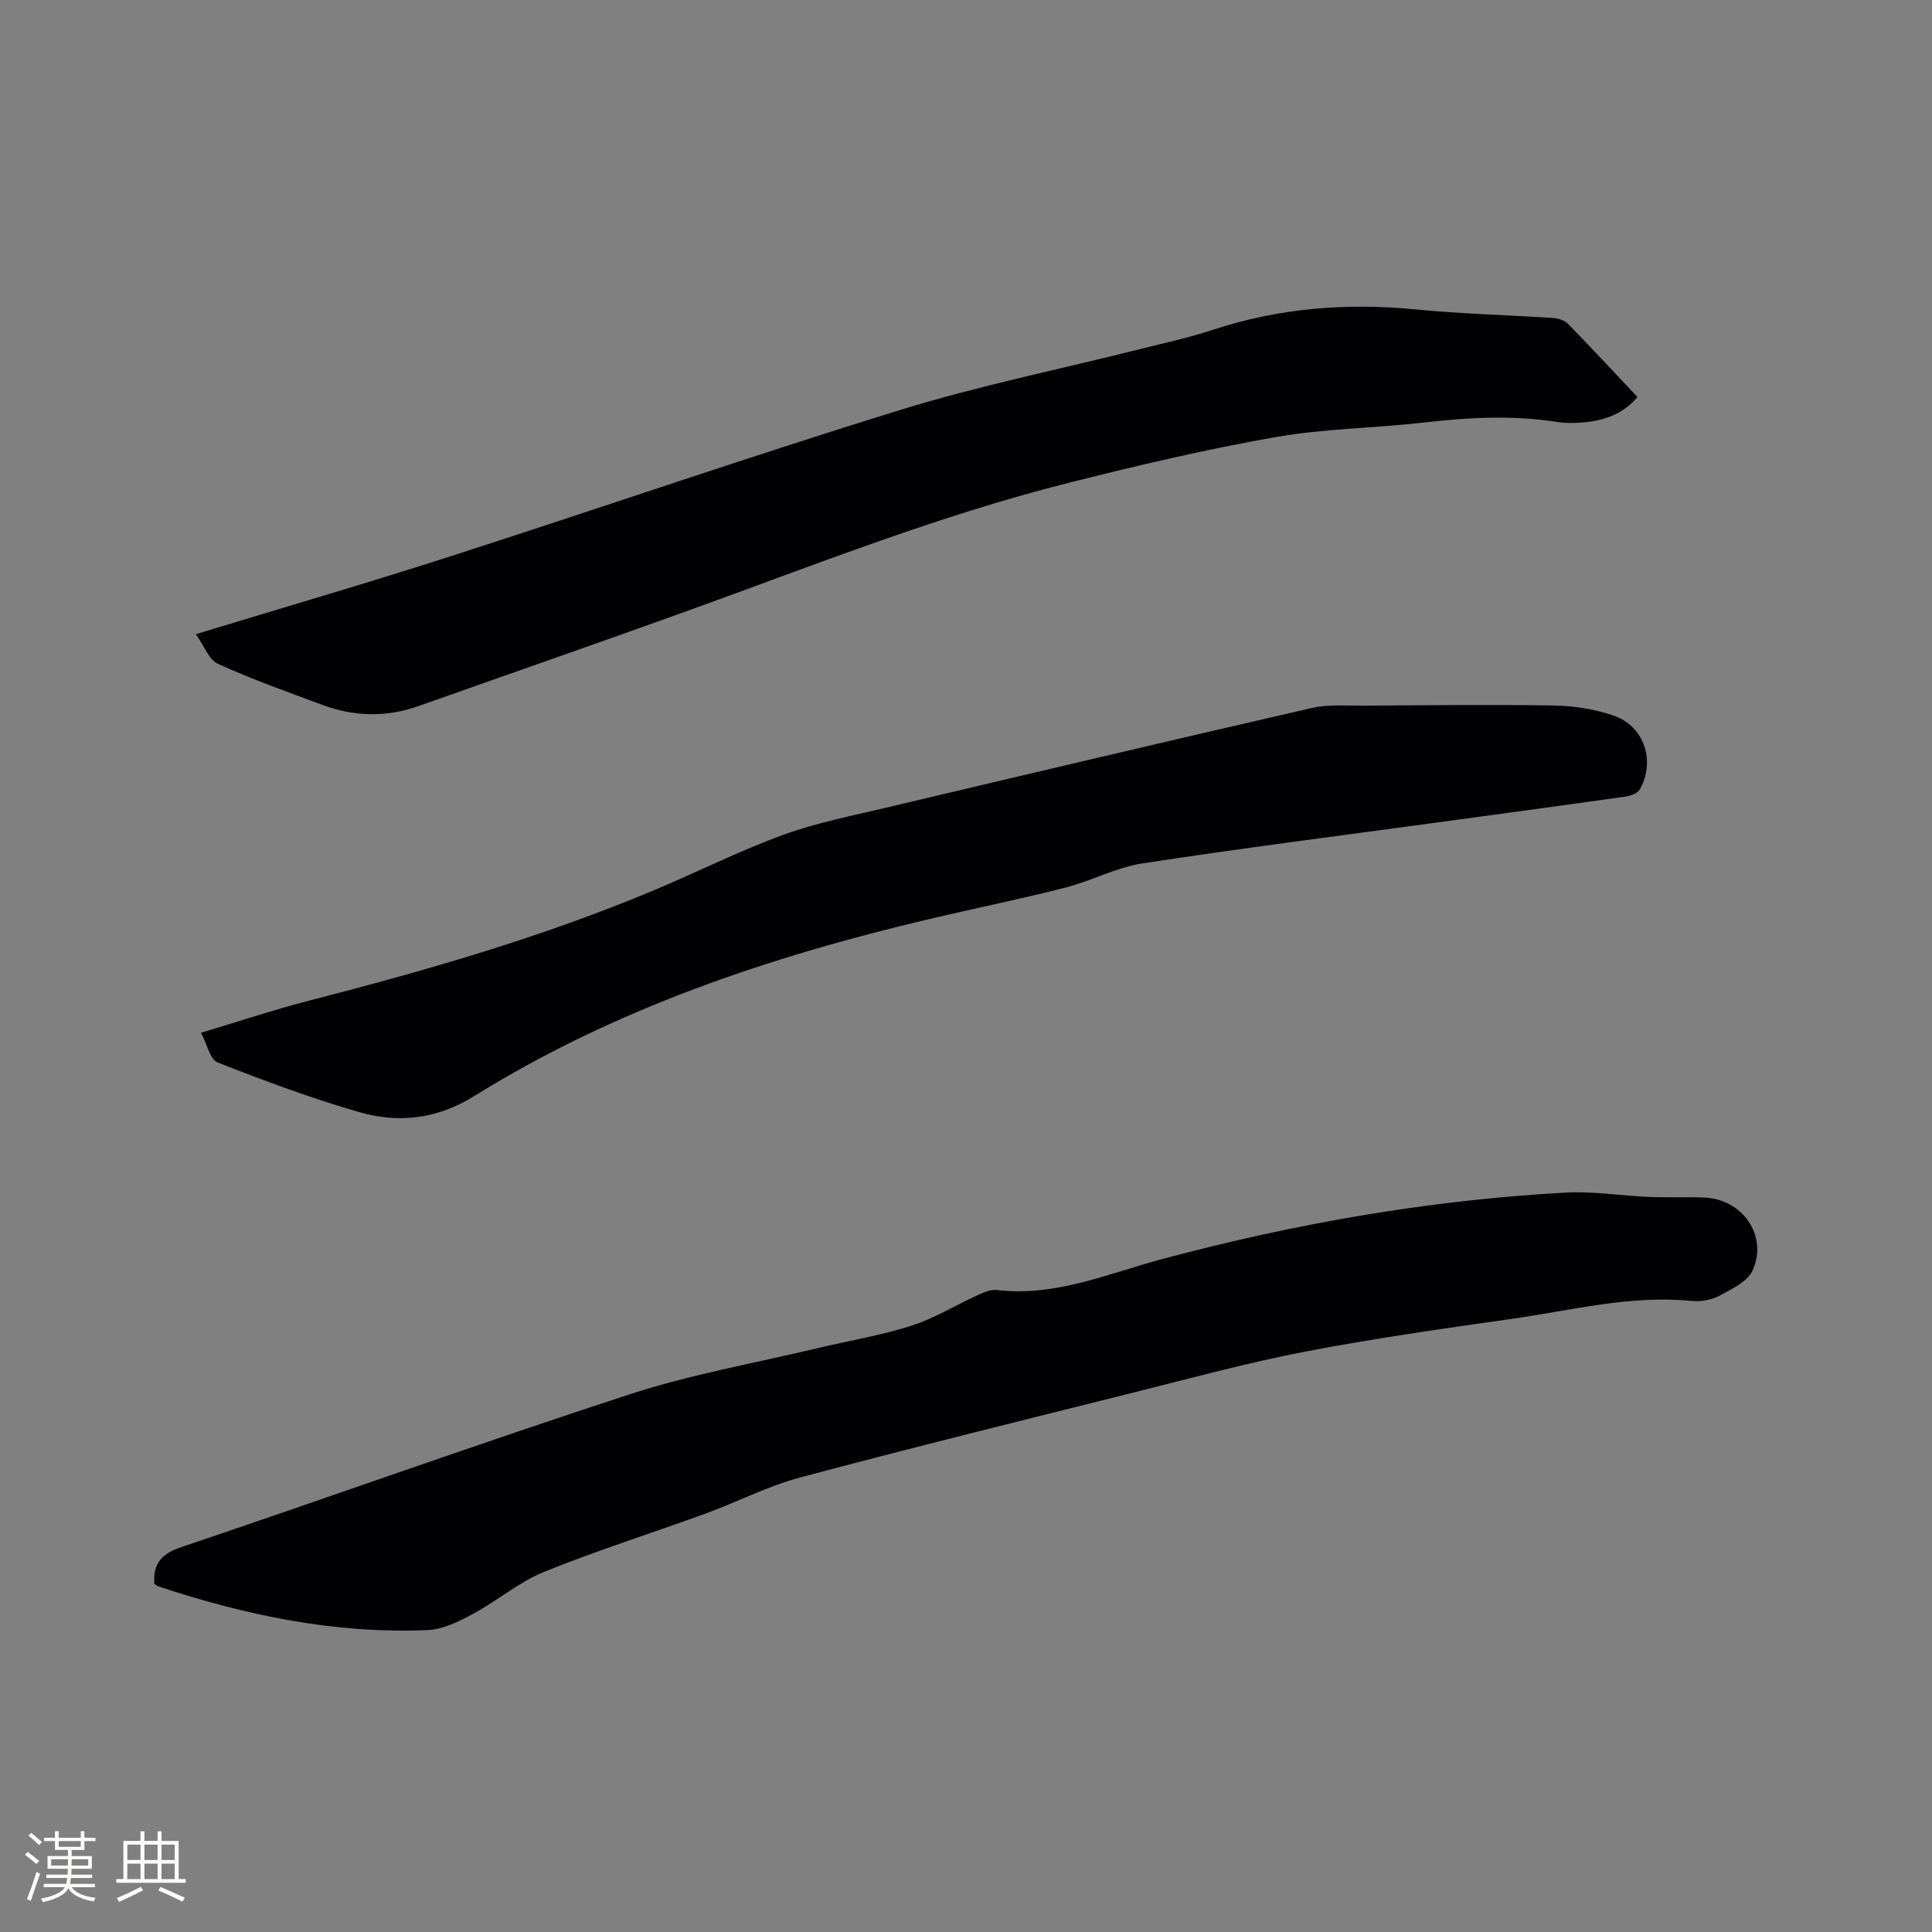 <svg enable-background="new 0 0 400 400" viewBox="0 0 400 400" xmlns="http://www.w3.org/2000/svg"><rect x="0" y="0" width="400" height="400" fill="#808080" stroke="none"/><g fill="#010103"><path d="m31.94 327.91c-.27-4.32 1.61-6.25 5.58-7.59 30.99-10.45 61.78-21.51 92.87-31.65 12.64-4.12 25.87-6.44 38.84-9.54 6.49-1.55 13.12-2.63 19.45-4.65 4.79-1.53 9.19-4.27 13.81-6.37 1.21-.55 2.64-1.18 3.88-1.03 12.15 1.45 23.11-3.43 34.38-6.44 27.31-7.3 55.01-12.16 83.24-13.72 5.78-.32 11.62.64 17.43.89 3.81.16 7.63-.02 11.44.13 7.89.32 13.18 7.82 10.04 15.02-1.01 2.32-4.28 3.88-6.8 5.25-1.68.91-3.93 1.33-5.85 1.14-12.67-1.27-24.87 1.95-37.2 3.7-14.26 2.02-28.54 4.05-42.68 6.76-11.84 2.27-23.5 5.45-35.21 8.38-23.21 5.81-46.44 11.55-69.55 17.72-6.7 1.79-12.99 5.07-19.54 7.46-11.13 4.06-22.46 7.62-33.43 12.07-5.21 2.12-9.68 6-14.7 8.69-2.9 1.56-6.18 3.22-9.36 3.36-19.19.82-37.69-3.04-55.81-9.05-.28-.11-.52-.34-.83-.53z"/><path d="m41.61 213.82c7.99-2.39 15.11-4.77 22.35-6.64 24.31-6.26 48.39-13.18 71.57-22.92 8.88-3.73 17.51-8.09 26.54-11.38 6.92-2.53 14.24-3.96 21.44-5.67 29.36-6.96 58.71-13.89 88.12-20.64 3.42-.79 7.13-.44 10.7-.47 13.14-.08 26.29-.25 39.43-.03 4.16.07 8.49.76 12.41 2.12 6.3 2.2 8.64 9.49 5.31 15.27-.45.79-1.84 1.3-2.86 1.45-12.9 1.83-25.81 3.57-38.72 5.33-20.46 2.79-40.96 5.38-61.37 8.52-5.47.84-10.61 3.65-16.03 5.03-9.32 2.38-18.75 4.28-28.11 6.49-33.13 7.83-65.16 18.59-94.26 36.68-7.63 4.74-15.6 5.65-23.77 3.29-9.94-2.87-19.69-6.5-29.32-10.29-1.56-.61-2.16-3.76-3.43-6.14z"/><path d="m40.55 131.3c18.29-5.57 35.56-10.6 52.68-16.11 31.03-9.99 61.85-20.65 93-30.27 16.35-5.05 33.21-8.47 49.83-12.65 5.03-1.26 10.12-2.36 15.04-3.98 13.71-4.51 27.67-5.63 41.99-4.23 9.48.93 19.03 1.15 28.55 1.78 1.04.07 2.31.51 3.02 1.23 4.81 4.93 9.5 9.98 14.36 15.13-2.83 3.33-6.49 4.75-10.56 5.19-1.99.21-4.06.29-6.03-.02-9.2-1.45-18.34-.96-27.54.1-10.32 1.18-20.8 1.26-30.99 3.06-14.36 2.53-28.61 5.89-42.76 9.46-27.05 6.82-52.94 17.17-79.13 26.6-18.42 6.64-36.92 13.06-55.38 19.6-6.68 2.37-13.34 2.18-19.92-.26-7.24-2.68-14.54-5.29-21.56-8.48-1.89-.84-2.86-3.71-4.6-6.15z"/></g><path d="m5.17 384 .55-.58c.85.61 1.65 1.24 2.4 1.87l-.59.64c-.83-.73-1.62-1.38-2.36-1.93m1.22 9.53-.82-.34c.71-1.76 1.37-3.64 1.98-5.63.24.13.5.25.76.36-.6 1.67-1.24 3.54-1.92 5.61m-.5-13.5.57-.54c.56.44 1.31 1.06 2.26 1.87l-.64.64c-.68-.66-1.41-1.32-2.19-1.97m3.25.46h2.24v-1.36h.77v1.36h4.57v-1.36h.76v1.36h2.28v.69h-2.28v1.84h-2.64v1.26h4.18v2.64h-4.21c0 .45-.02.86-.05 1.21h4.32v.69h-4.38c-.04.34-.1.75-.19 1.22h5.15v.69h-4.82c.87 1.19 2.51 1.92 4.93 2.19-.17.31-.3.57-.37.76-2.77-.49-4.52-1.41-5.26-2.76-.56 1.26-2.3 2.23-5.24 2.9-.12-.24-.26-.48-.43-.72 2.73-.55 4.38-1.34 4.96-2.38h-4.38v-.69h4.65c.1-.38.17-.79.21-1.22h-4.32v-.69h4.4c.03-.34.05-.75.05-1.21h-4.2v-2.64h4.23v-1.26h-2.69v-1.84h-2.24zm1.46 4.46v1.29h3.45c.01-.4.02-.57.01-.53v-.32-.45h-3.46zm1.55-2.59h4.57v-1.19h-4.57zm6.11 2.59h-3.42v.77c-.01.19-.01.37-.02.53h3.44z" fill="#fcfbfa"/><path d="m32.63 379.16h.82v1.98h3.54v7.89h1.46v.78h-14.37v-.78h1.46v-7.89h3.54v-1.98h.82v1.98h2.73zm-3.49 11.48.5.73c-1.61.82-3.28 1.63-5 2.41-.13-.27-.28-.55-.44-.82 1.75-.72 3.4-1.49 4.94-2.32m-2.78-5.55h2.73v-3.18h-2.73zm0 3.95h2.73v-3.2h-2.73zm3.54-3.95h2.73v-3.18h-2.73zm0 3.95h2.73v-3.2h-2.73zm7.89 4.68c-1.84-.92-3.51-1.7-5.02-2.32l.45-.73c1.89.8 3.57 1.55 5.04 2.23zm-1.62-11.81h-2.73v3.18h2.73zm-2.73 7.13h2.73v-3.2h-2.73z" fill="#fcfbfa"/></svg>